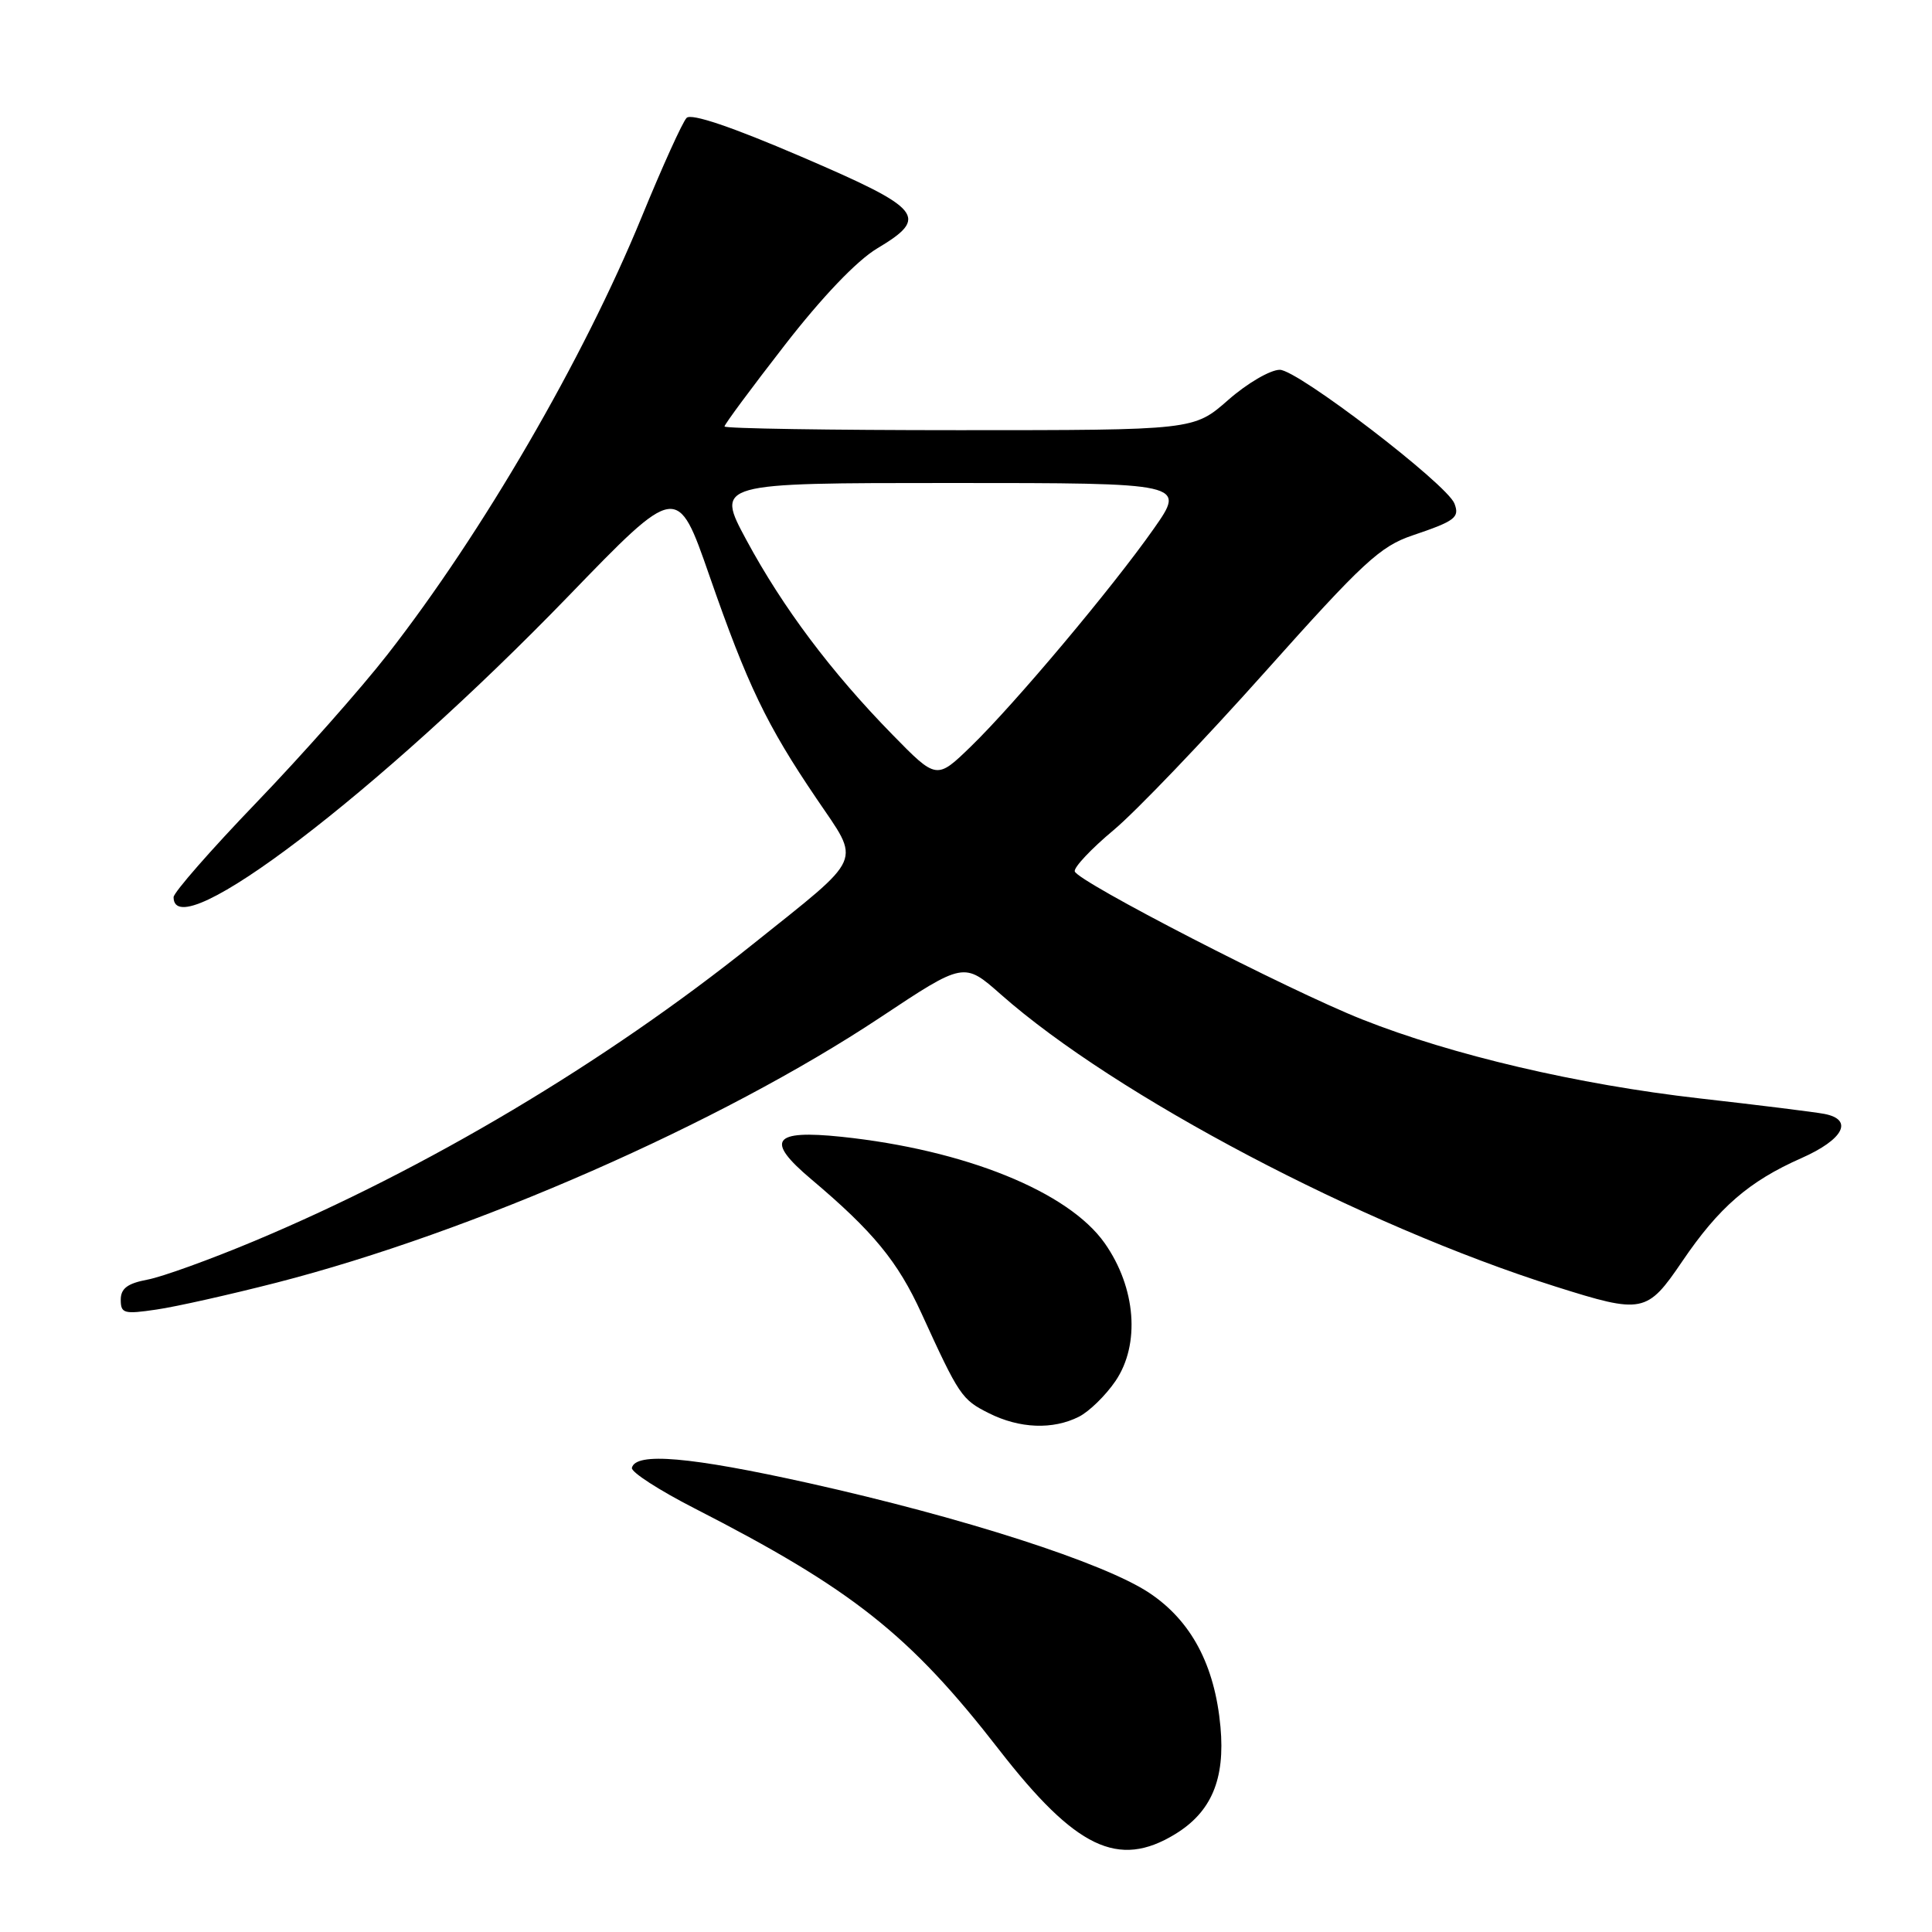 <?xml version="1.0" encoding="UTF-8" standalone="no"?>
<!DOCTYPE svg PUBLIC "-//W3C//DTD SVG 1.1//EN" "http://www.w3.org/Graphics/SVG/1.1/DTD/svg11.dtd" >
<svg xmlns="http://www.w3.org/2000/svg" xmlns:xlink="http://www.w3.org/1999/xlink" version="1.1" viewBox="0 0 256 256">
 <g >
 <path fill="currentColor"
d=" M 155.70 243.04 C 160.51 240.11 162.35 235.77 161.72 228.83 C 160.97 220.63 157.84 214.75 152.26 211.05 C 146.26 207.07 127.68 201.09 107.17 196.52 C 91.41 193.02 84.21 192.40 83.73 194.50 C 83.60 195.05 87.33 197.46 92.00 199.85 C 112.94 210.57 120.55 216.60 132.36 231.82 C 142.53 244.92 148.17 247.63 155.70 243.04 Z  M 142.97 187.72 C 144.33 187.03 146.51 184.90 147.81 182.99 C 151.11 178.13 150.52 170.62 146.38 164.73 C 141.57 157.89 127.85 152.35 111.50 150.63 C 102.37 149.68 101.36 151.09 107.50 156.26 C 115.70 163.18 118.96 167.15 122.09 174.00 C 127.10 184.96 127.43 185.45 131.02 187.25 C 135.10 189.30 139.51 189.47 142.97 187.72 Z  M 36.64 169.96 C 62.66 163.27 95.49 148.85 116.62 134.83 C 127.73 127.45 127.73 127.45 132.62 131.77 C 147.80 145.18 180.39 162.35 206.10 170.47 C 217.68 174.13 218.23 174.02 222.91 167.13 C 227.77 159.97 231.75 156.53 238.69 153.46 C 244.28 150.99 245.65 148.36 241.75 147.60 C 240.51 147.36 233.05 146.43 225.17 145.54 C 209.09 143.71 192.43 139.81 180.50 135.08 C 170.73 131.21 142.73 116.79 142.41 115.46 C 142.28 114.93 144.59 112.47 147.55 110.00 C 150.51 107.53 159.54 98.09 167.62 89.04 C 180.60 74.50 182.88 72.39 187.18 70.94 C 192.83 69.03 193.43 68.57 192.72 66.72 C 191.74 64.16 171.95 49.00 169.58 49.00 C 168.32 49.00 165.24 50.80 162.74 53.00 C 158.19 57.00 158.19 57.00 127.10 57.00 C 109.99 57.00 96.00 56.78 96.00 56.51 C 96.00 56.23 99.58 51.40 103.96 45.76 C 108.93 39.35 113.53 34.54 116.21 32.93 C 123.18 28.77 122.28 27.68 106.22 20.78 C 96.98 16.81 91.61 14.99 90.98 15.62 C 90.44 16.16 87.76 22.08 85.01 28.79 C 77.31 47.57 63.94 70.59 51.34 86.73 C 47.81 91.26 39.99 100.09 33.96 106.36 C 27.93 112.63 23.00 118.27 23.00 118.88 C 23.00 125.69 50.18 104.97 75.27 79.04 C 89.75 64.06 89.75 64.06 94.00 76.28 C 99.05 90.80 101.57 96.05 108.20 105.83 C 114.08 114.53 114.69 113.16 99.72 125.14 C 80.13 140.82 56.50 154.89 33.73 164.43 C 27.86 166.89 21.47 169.20 19.53 169.56 C 16.89 170.06 16.00 170.73 16.00 172.22 C 16.00 174.05 16.43 174.16 20.75 173.52 C 23.36 173.14 30.51 171.53 36.64 169.96 Z  M 118.23 97.32 C 110.13 89.04 103.74 80.52 98.91 71.57 C 94.83 64.00 94.83 64.00 125.98 64.00 C 157.13 64.00 157.13 64.00 152.88 70.06 C 147.40 77.87 134.47 93.26 128.65 98.91 C 124.10 103.32 124.10 103.32 118.23 97.32 Z "/>
</g>
</svg>